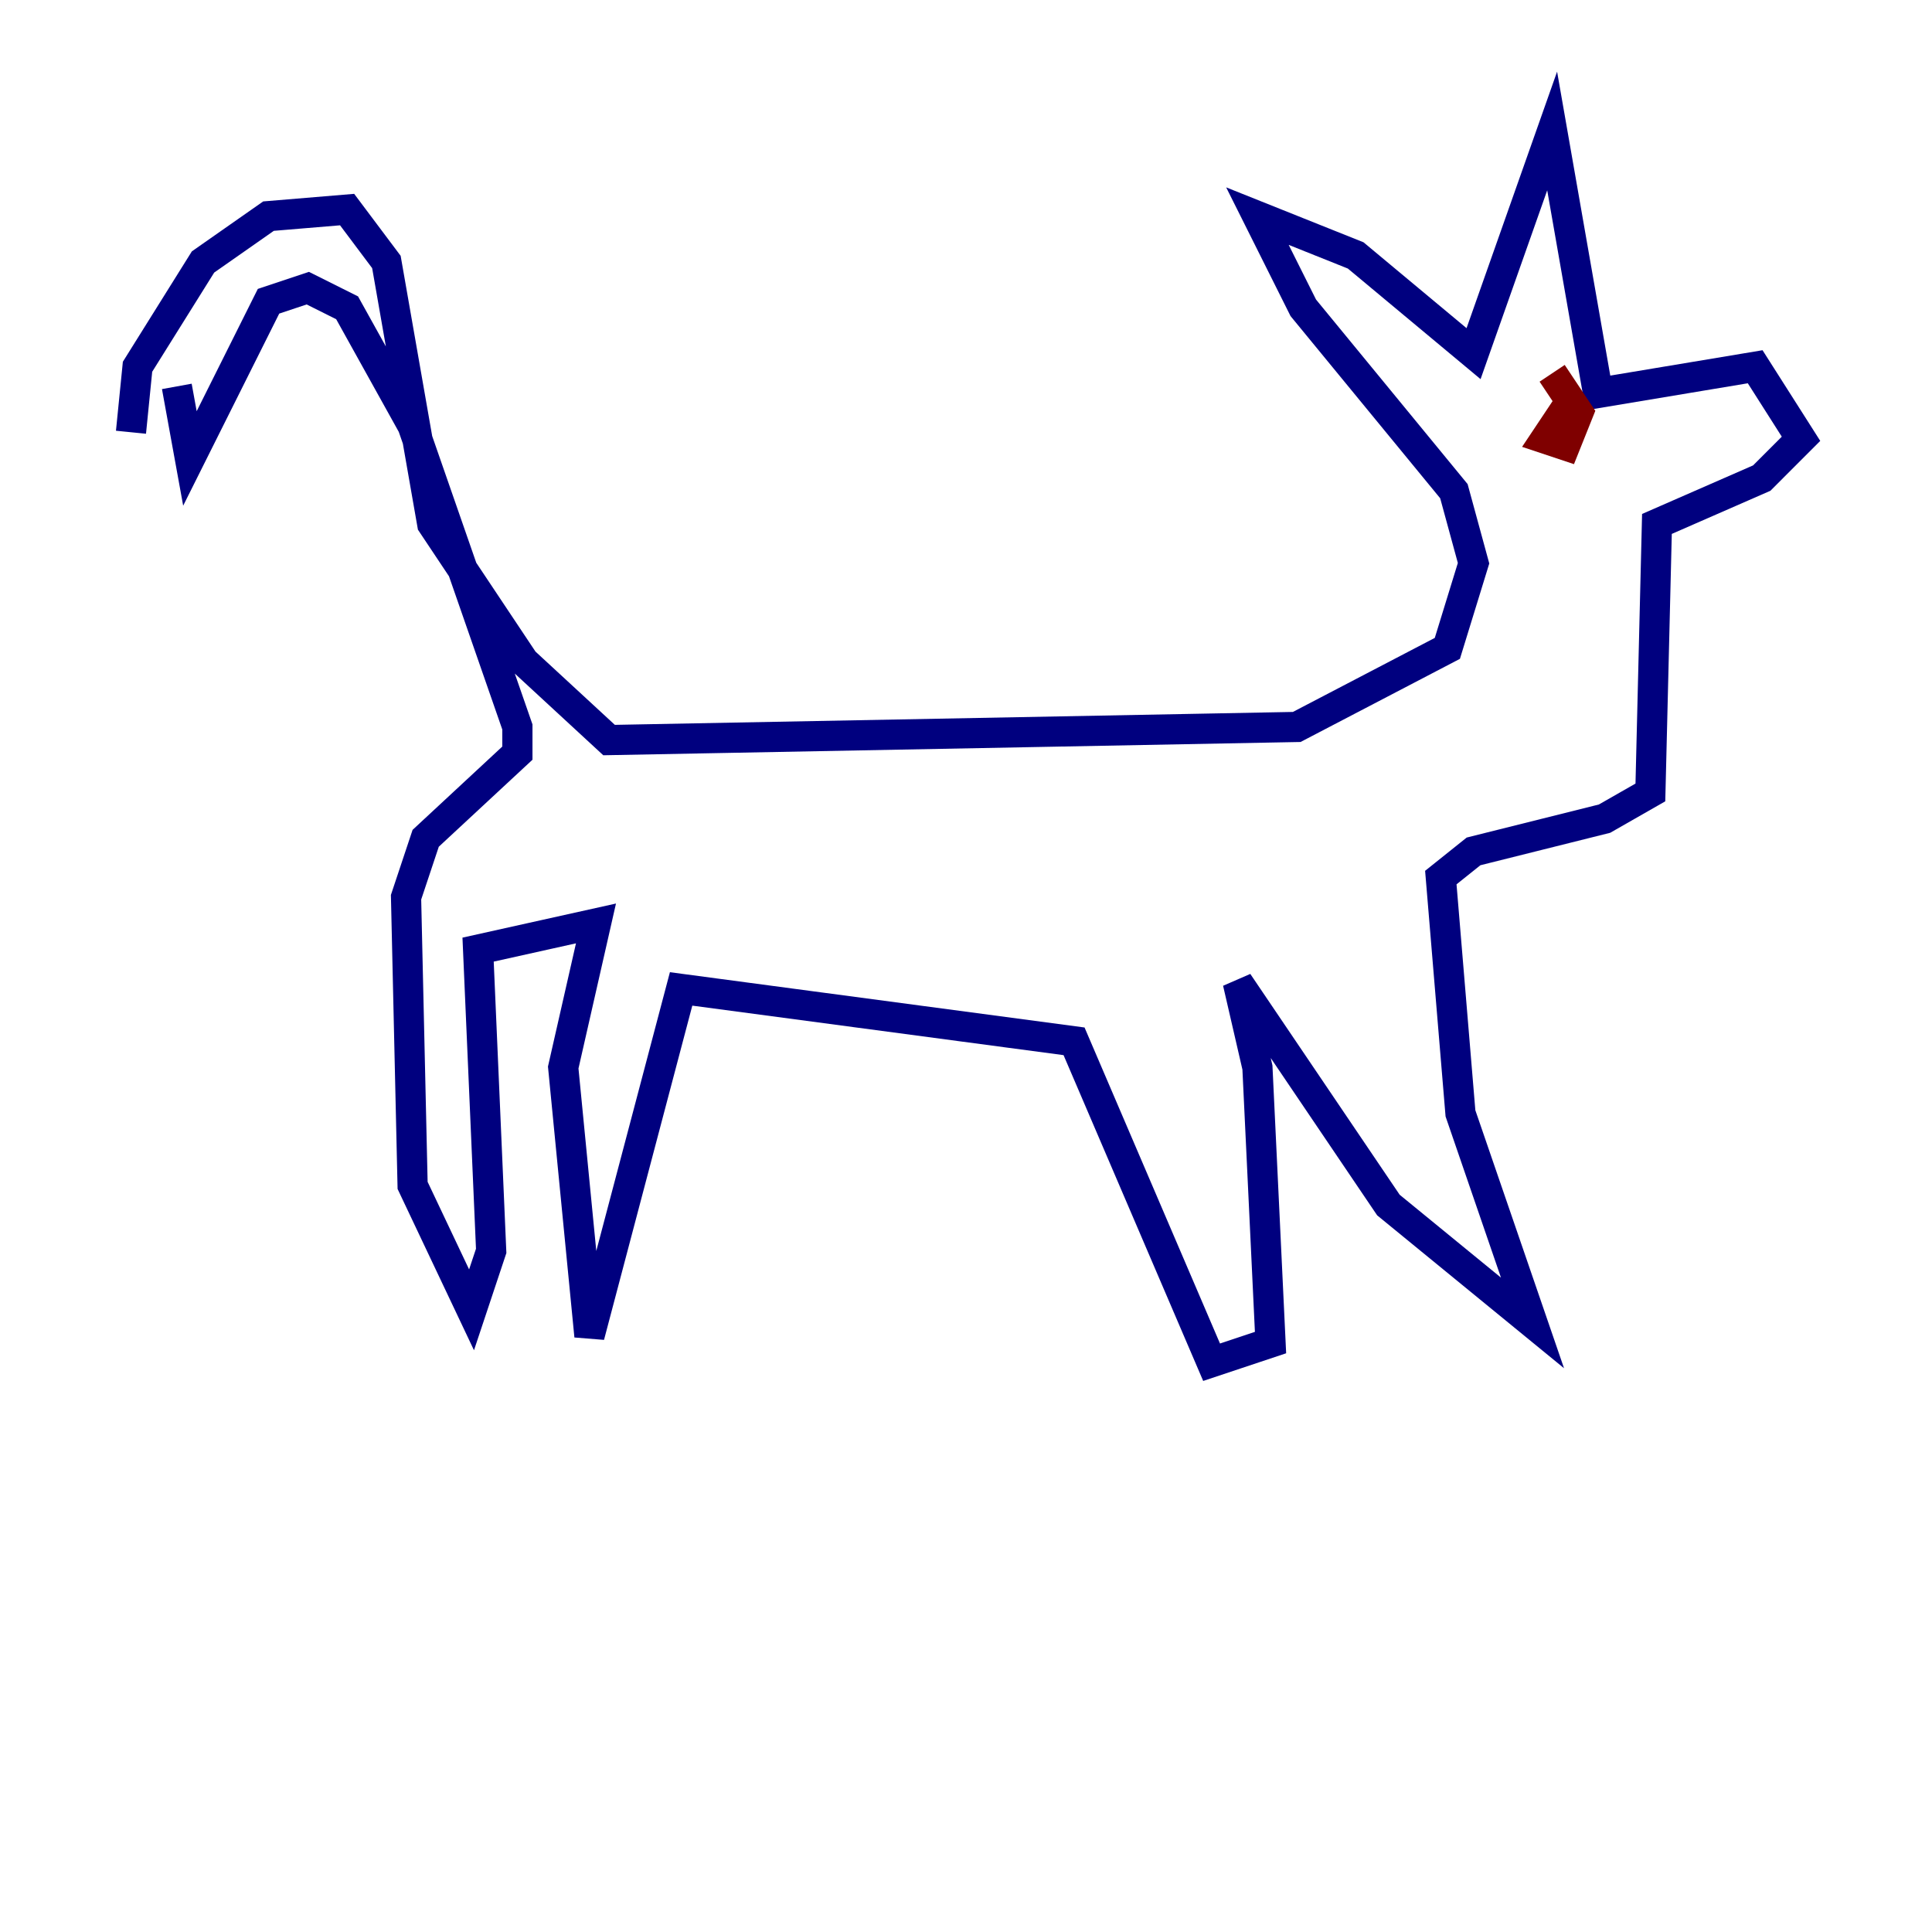 <?xml version="1.0" encoding="utf-8" ?>
<svg baseProfile="tiny" height="128" version="1.2" viewBox="0,0,128,128" width="128" xmlns="http://www.w3.org/2000/svg" xmlns:ev="http://www.w3.org/2001/xml-events" xmlns:xlink="http://www.w3.org/1999/xlink"><defs /><polyline fill="none" points="8.678,28.637 9.112,24.298 13.451,17.356 17.79,14.319 22.997,13.885 25.6,17.356 28.637,34.712 34.712,43.824 40.352,49.031 85.912,48.163 95.891,42.956 97.627,37.315 96.325,32.542 86.346,20.393 83.308,14.319 89.817,16.922 97.627,23.43 102.834,8.678 105.871,26.034 116.285,24.298 119.322,29.071 116.719,31.675 109.776,34.712 109.342,52.502 106.305,54.237 97.627,56.407 95.458,58.142 96.759,73.763 101.532,87.647 91.986,79.837 82.007,65.085 83.308,70.725 84.176,88.949 80.271,90.251 71.159,68.99 45.125,65.519 39.051,88.515 37.315,70.725 39.485,61.18 31.675,62.915 32.542,82.875 31.241,86.78 27.336,78.536 26.902,59.444 28.203,55.539 34.278,49.898 34.278,48.163 27.336,28.203 22.997,20.393 20.393,19.091 17.79,19.959 12.583,30.373 11.715,25.6" stroke="#00007f" stroke-width="2" /><polyline fill="none" points="103.268,28.203 103.268,28.203" stroke="#7cff79" stroke-width="2" /><polyline fill="none" points="104.136,26.468 102.4,29.071 103.702,29.505 104.57,27.336 102.834,24.732" stroke="#7f0000" stroke-width="2" /></svg>